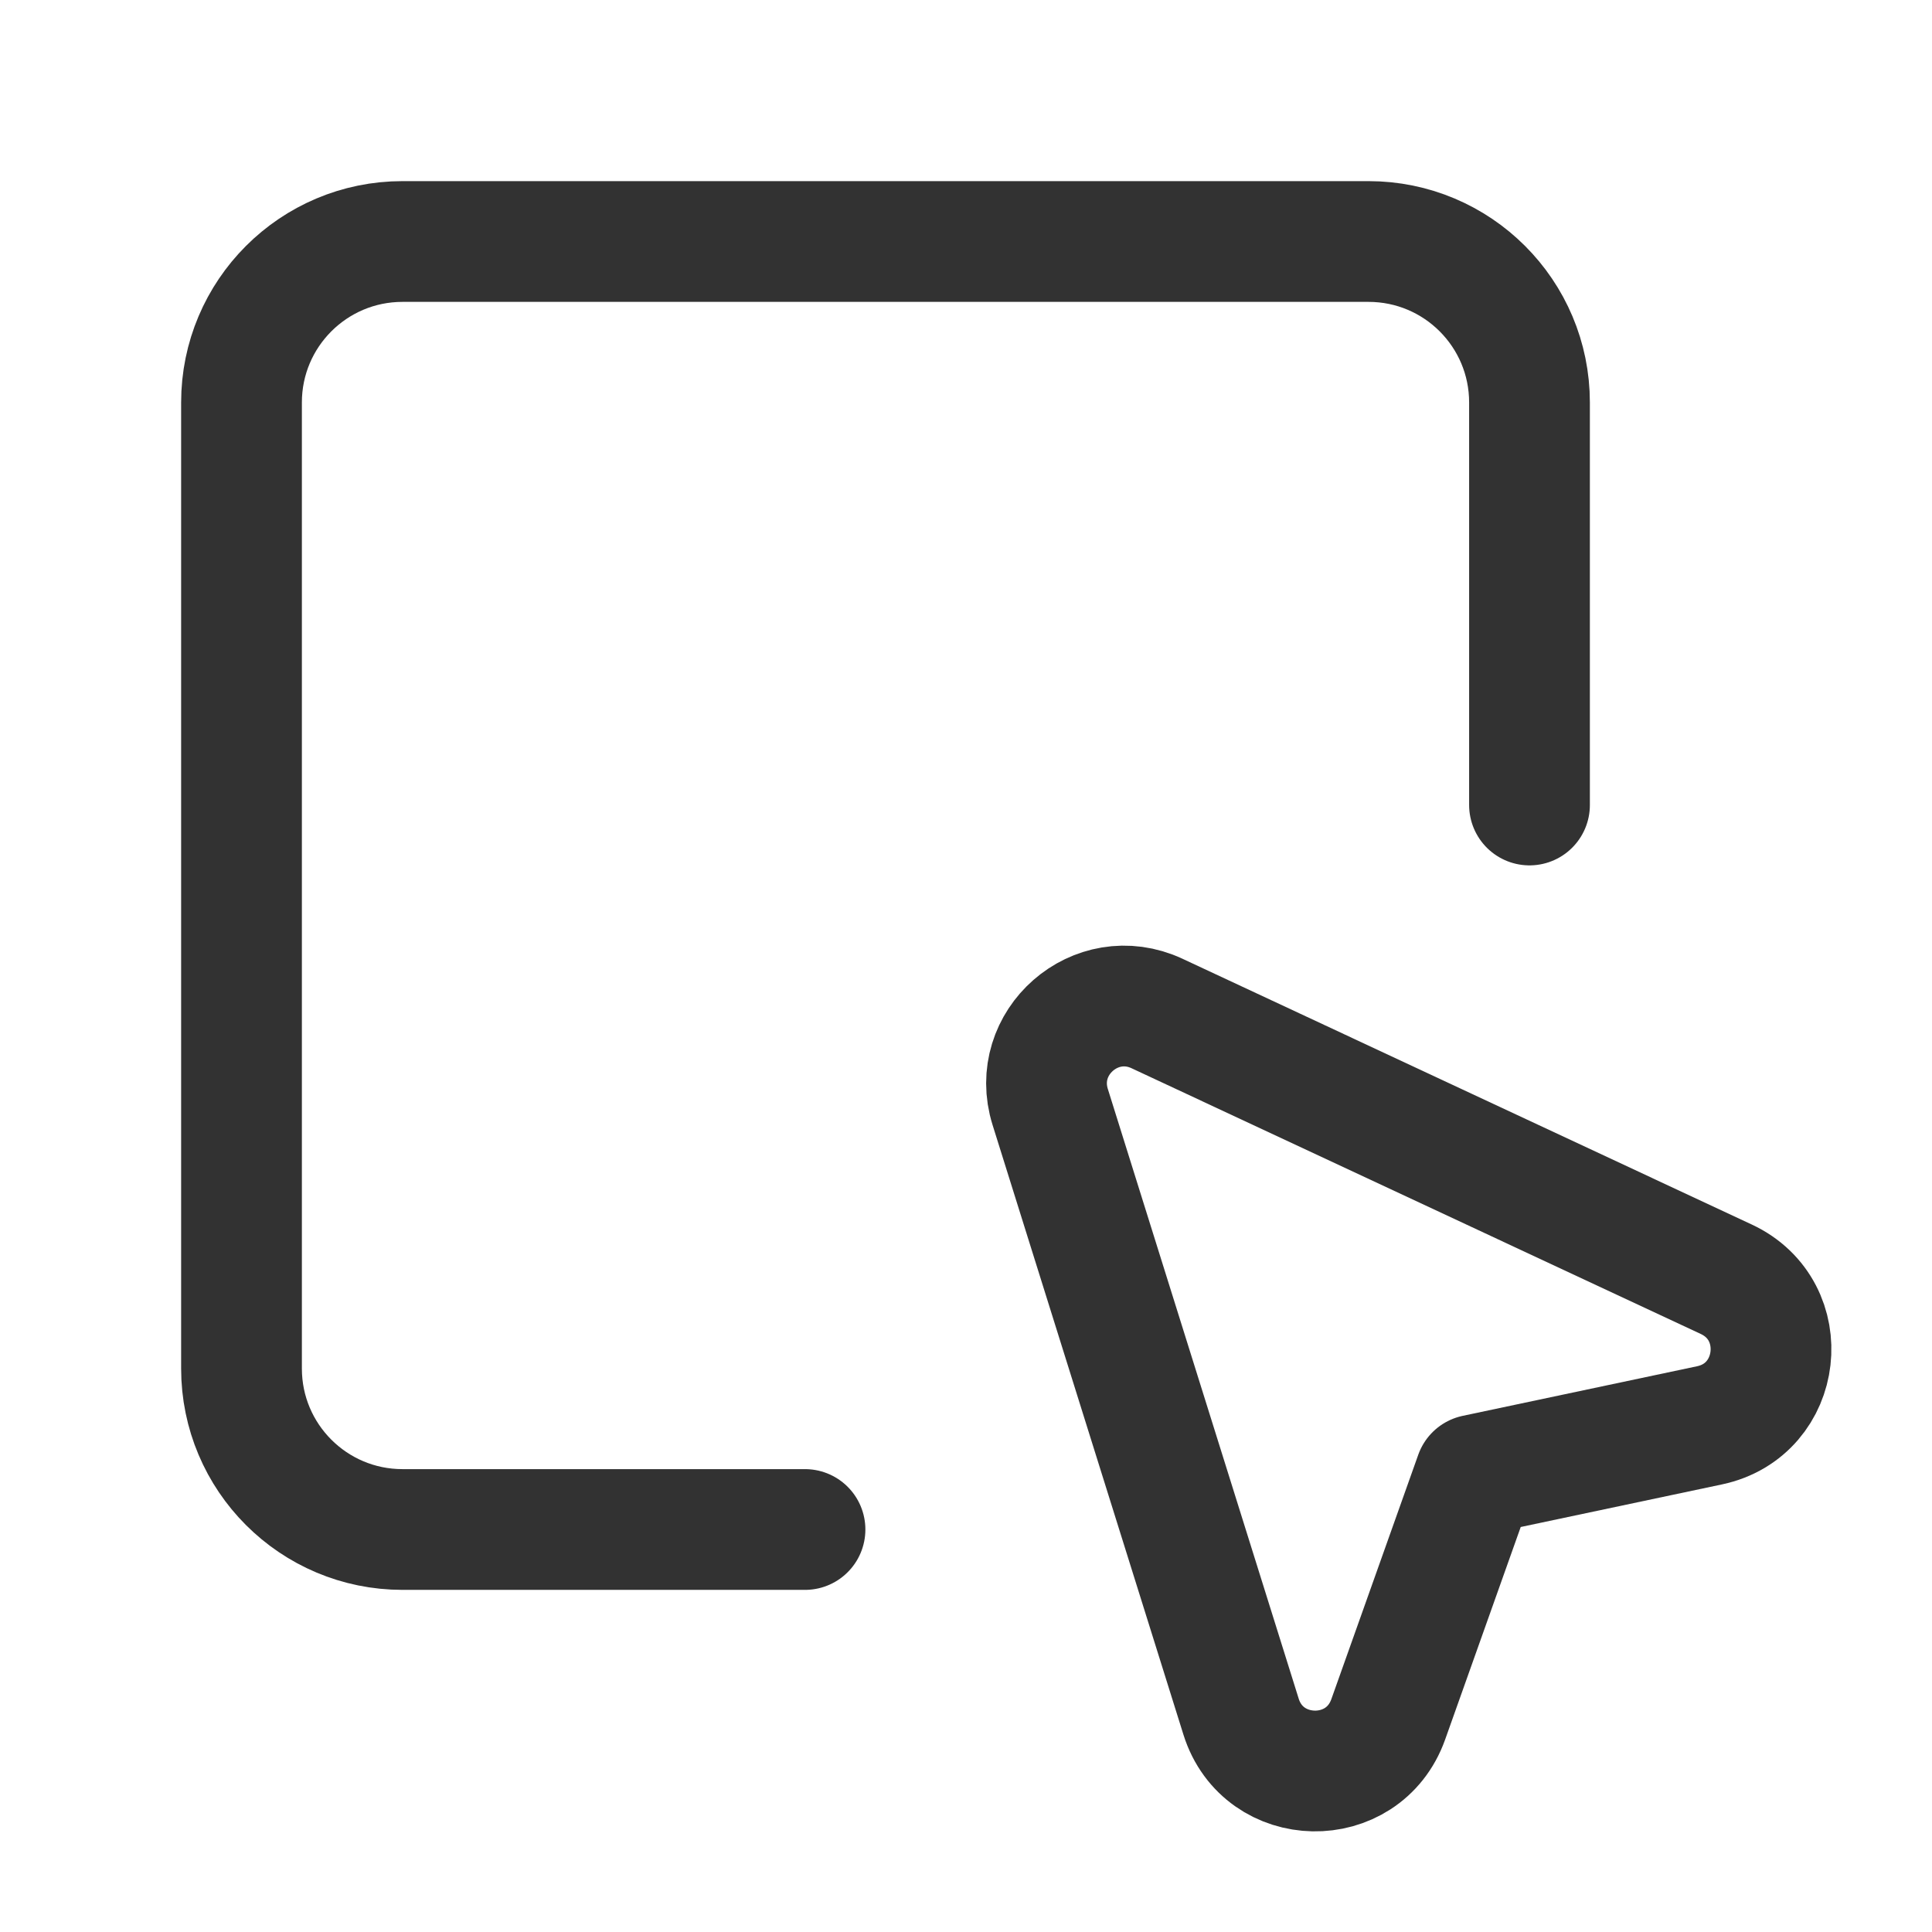 <?xml version="1.0" encoding="UTF-8"?><svg version="1.1" viewBox="0 0 24 24" xmlns="http://www.w3.org/2000/svg" xmlns:xlink="http://www.w3.org/1999/xlink"><!--Generated by IJSVG (https://github.com/iconjar/IJSVG)--><g fill="none"><path d="M0,0h24v24h-24v-24Z"></path><path stroke="#323232" stroke-linecap="round" stroke-linejoin="round" stroke-width="1.5" d="M10,19h-5c-1.105,0 -2,-0.895 -2,-2v-12c0,-1.105 0.895,-2 2,-2h12c1.105,0 2,0.895 2,2v5"></path><path stroke="#323232" stroke-linecap="round" stroke-linejoin="round" stroke-width="1.5" d="M15.417,21.325l-2.371,-7.574c-0.25,-0.799 0.568,-1.515 1.327,-1.161l7.071,3.301c0.838,0.391 0.697,1.624 -0.208,1.815l-2.911,0.616l-1.08,3.037c-0.311,0.872 -1.551,0.848 -1.828,-0.034Z"></path></g></svg>